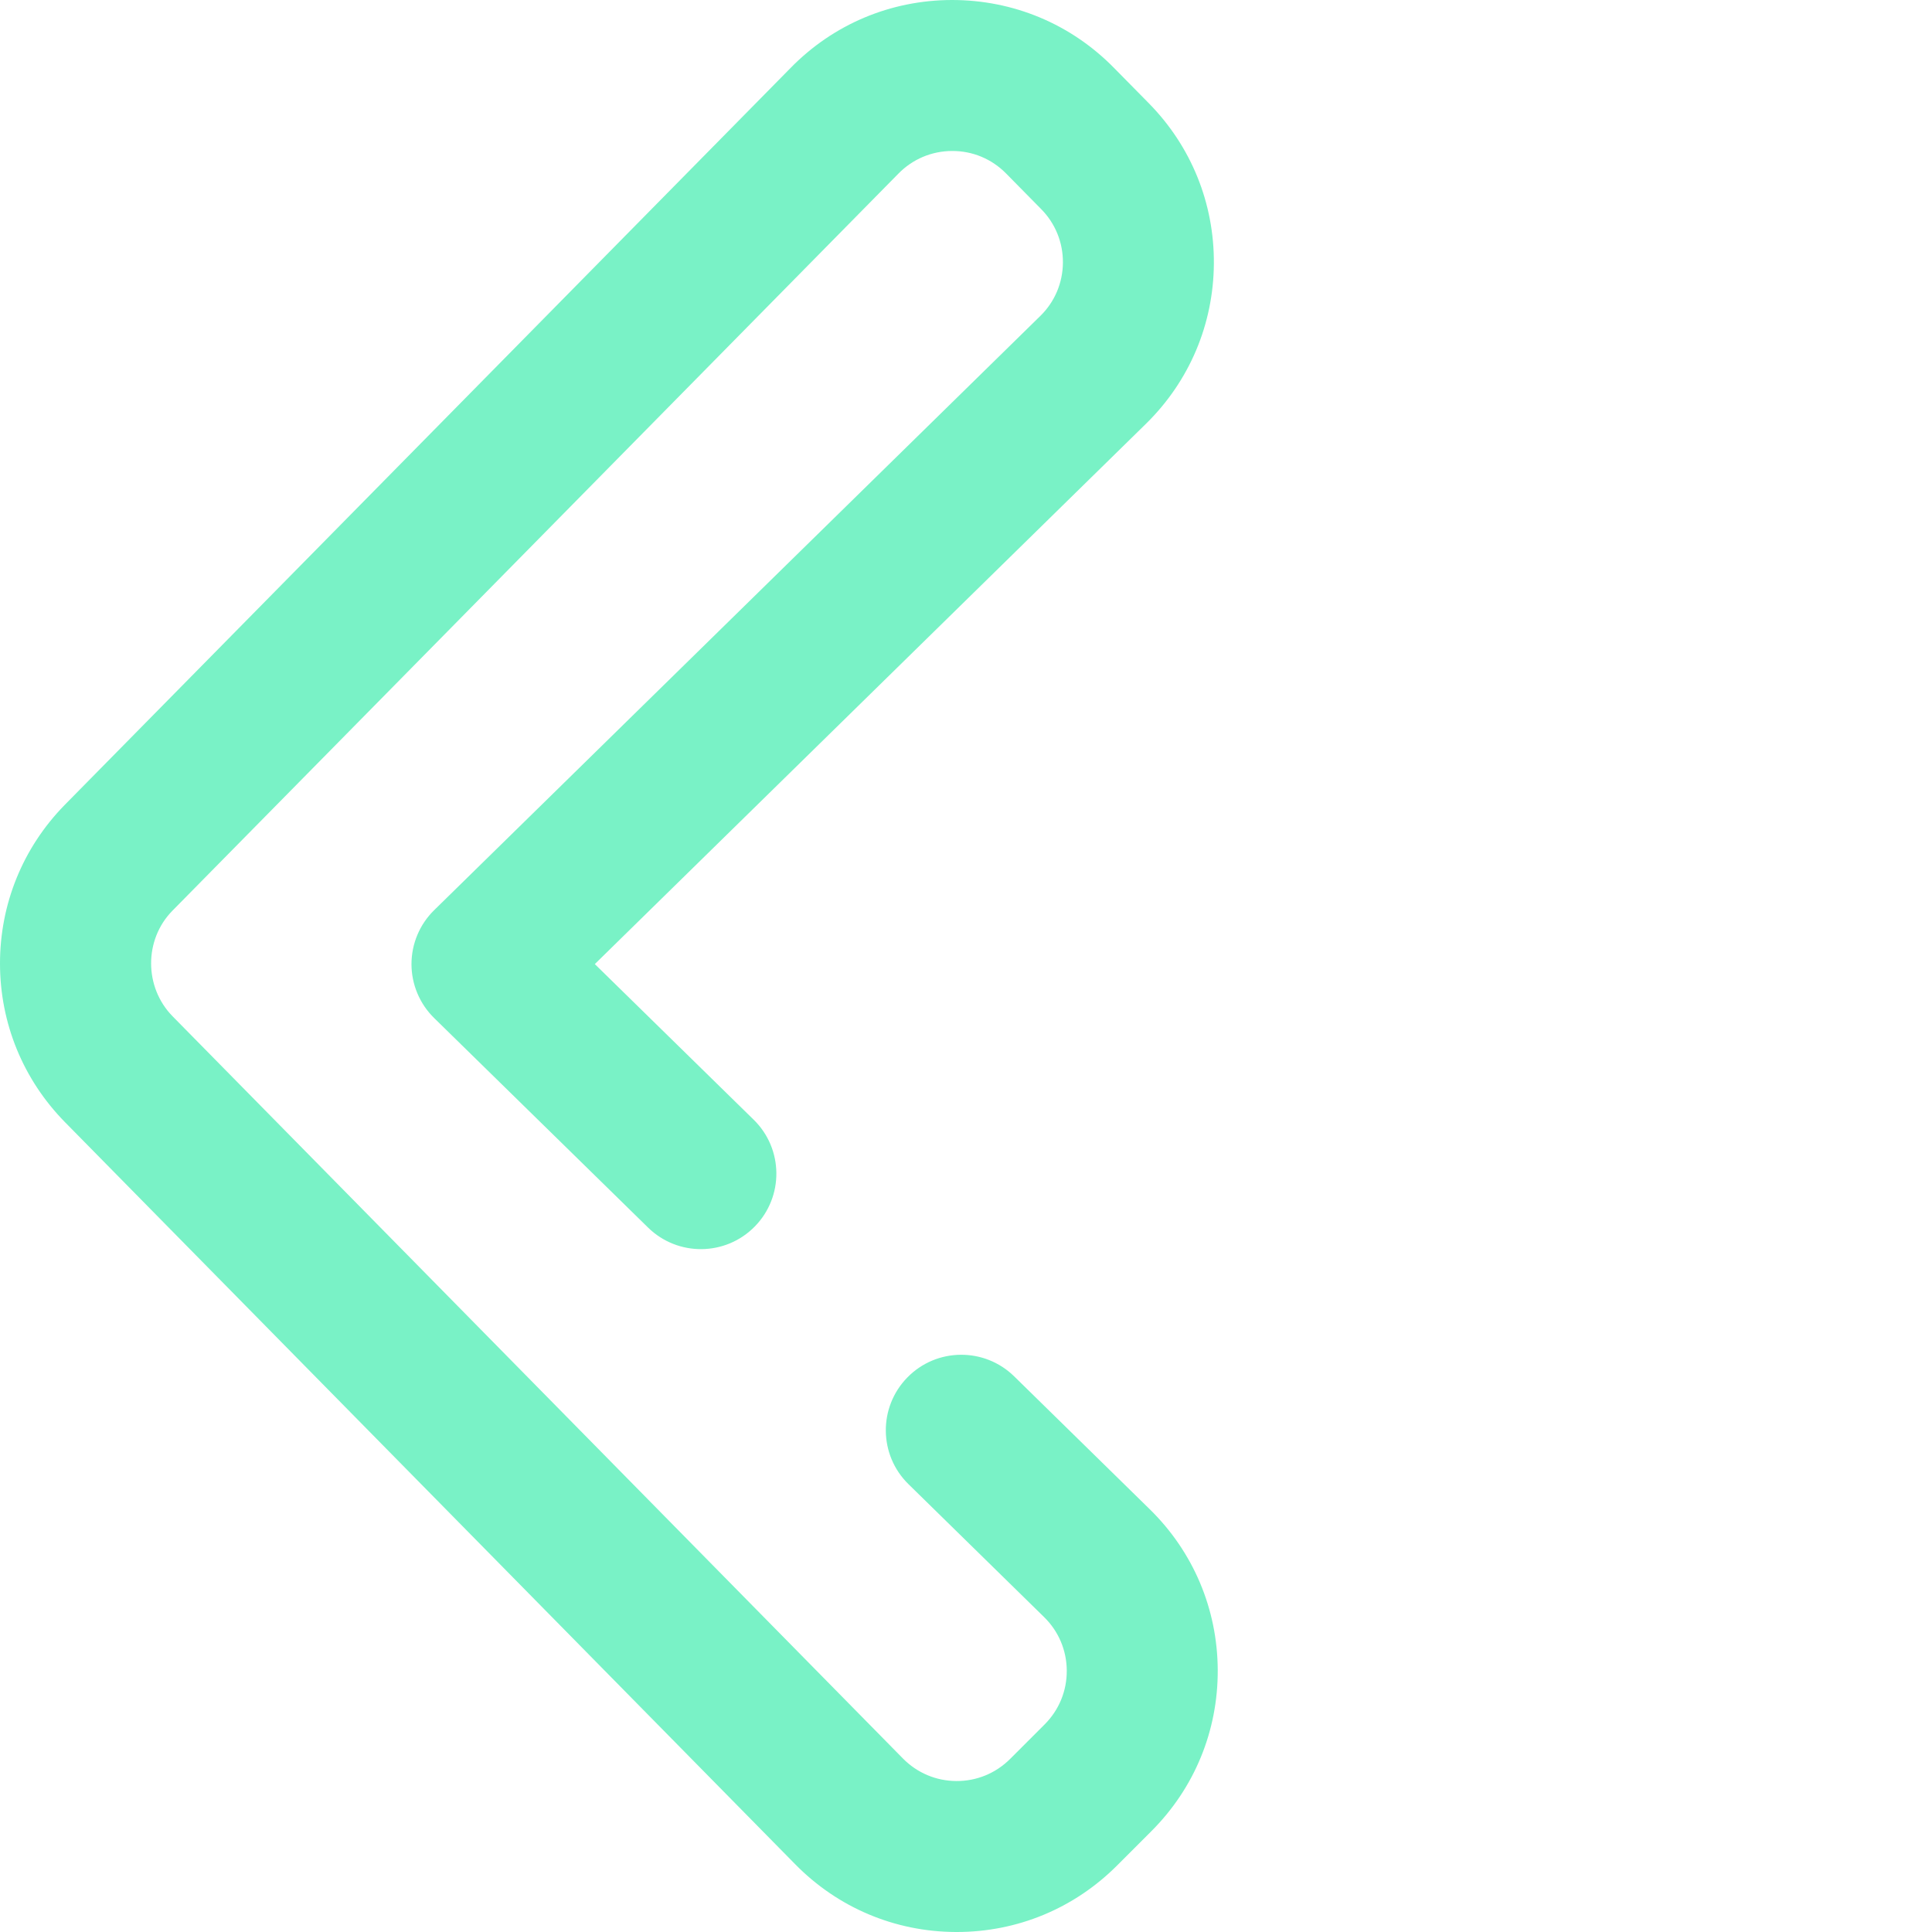 <?xml version="1.0"?>
<svg xmlns="http://www.w3.org/2000/svg" xmlns:xlink="http://www.w3.org/1999/xlink" xmlns:svgjs="http://svgjs.com/svgjs" version="1.1" width="512" height="512" x="0" y="0" viewBox="0 0 512 512" style="enable-background:new 0 0 512 512" xml:space="preserve"><g><path xmlns="http://www.w3.org/2000/svg" d="m253.551 512c-.094 0-.188 0-.285 0-16.137-.074-31.246-6.457-42.547-17.973l-193.516-196.656c-11.078-11.285-17.184-26.188-17.203-41.977-.02-15.793 6.043-30.711 17.074-42.008l192.422-195.363c11.293-11.562 26.492-17.988 42.746-18.023 16.254-.012 31.48 6.32 42.883 17.898l9.305 9.445c11.25 11.422 17.379 26.539 17.258 42.57s-6.48 31.055-17.902 42.305l-146.152 143.277 42.105 41.246c7.895 7.73 8.023 20.395.293 28.289-7.73 7.891-20.398 8.02-28.289.289l-56.688-55.527c-3.84-3.762-6.004-8.914-6.008-14.289 0-5.375 2.164-10.523 6-14.289l160.699-157.535c3.777-3.715 5.895-8.723 5.938-14.066.039-5.348-2.004-10.387-5.754-14.191l-9.305-9.445c-3.801-3.859-8.867-5.984-14.293-5.965-5.418.012-10.484 2.152-14.27 6.027l-192.422 195.363c-7.48 7.664-7.465 20.219.098 27.926l193.516 196.656c3.785 3.855 8.82 5.984 14.199 6.008 5.359.031 10.438-2.055 14.242-5.859l9.152-9.152c3.805-3.805 5.887-8.867 5.859-14.25-.031-5.387-2.164-10.426-6.012-14.191l-35.941-35.223c-7.891-7.73-8.016-20.398-.281-28.289 7.73-7.891 20.398-8.016 28.289-.285l35.93 35.215c11.531 11.289 17.938 26.406 18.023 42.559.086 16.148-6.156 31.332-17.578 42.754l-9.148 9.152c-11.348 11.34-26.406 17.578-42.438 17.578zm0 0" fill="#79f2c6" data-original="#000000" style=""/></g></svg>
